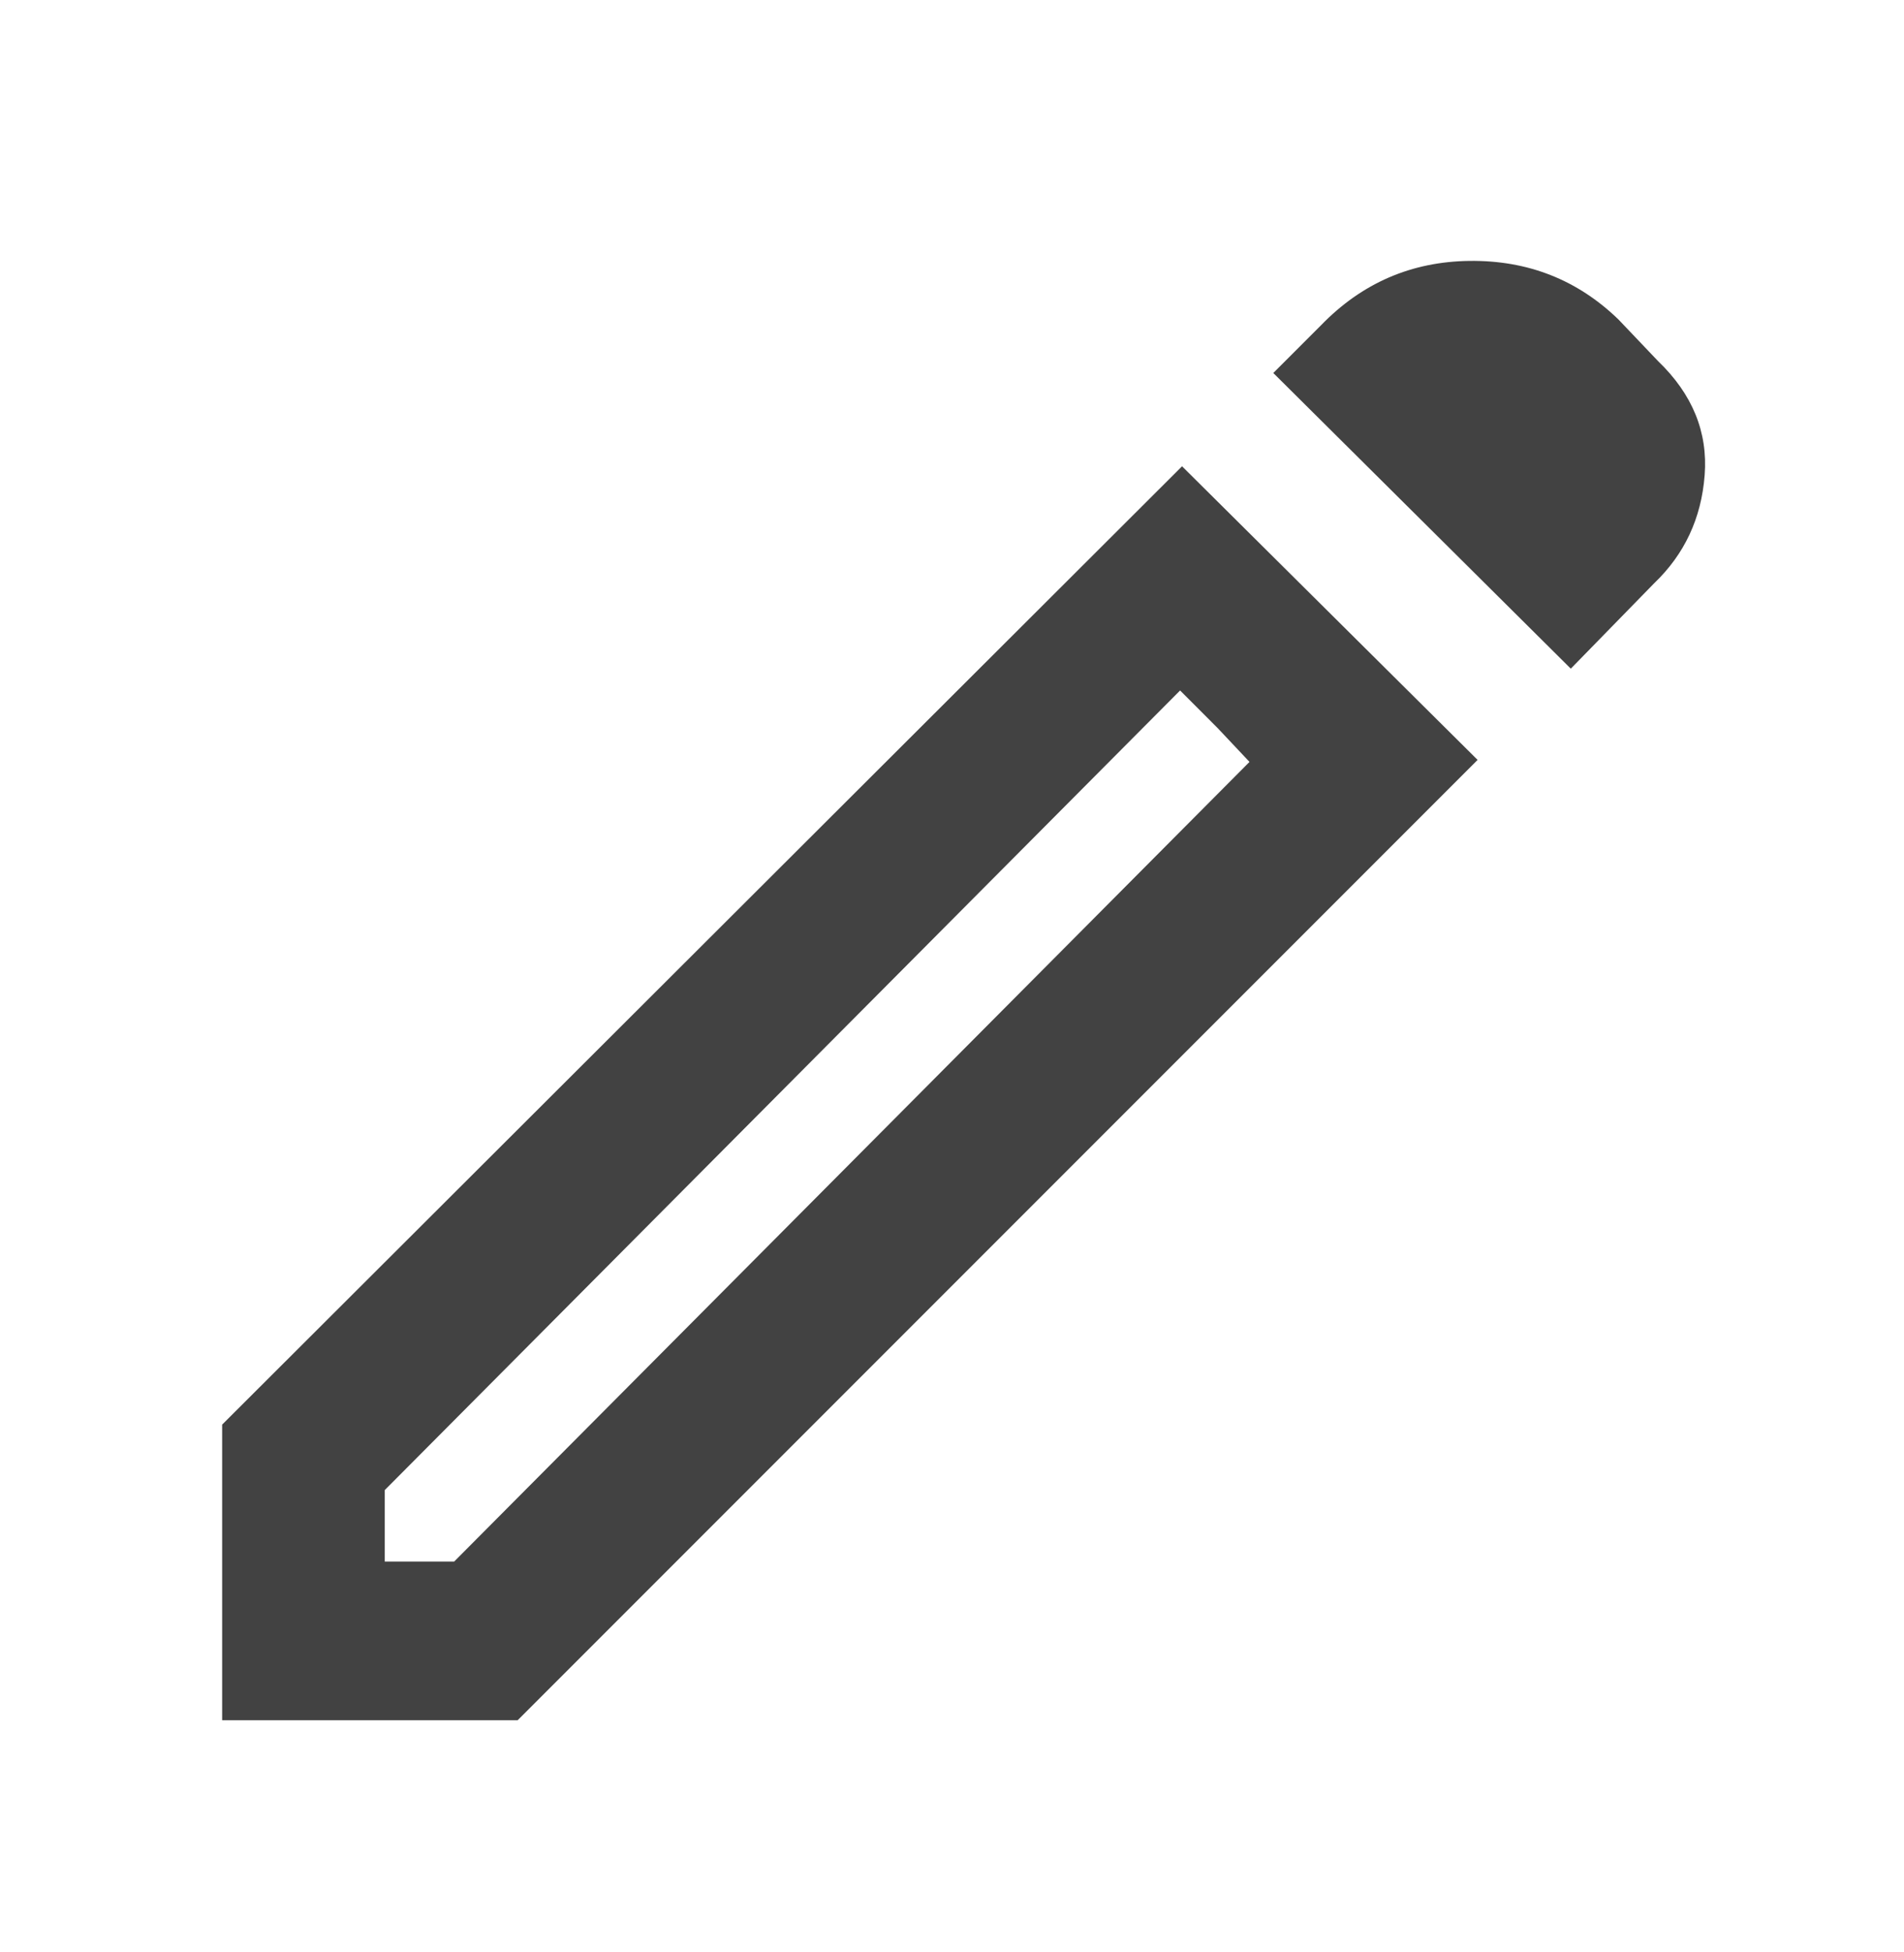 <svg width="40" height="41" viewBox="0 0 40 41" fill="none" xmlns="http://www.w3.org/2000/svg">
<path d="M8.083 32.792H9.542L26.25 16L24.792 14.5L8.083 31.292V32.792ZM33 14.042L26.75 7.833L27.75 6.833C28.611 5.944 29.653 5.493 30.875 5.479C32.097 5.465 33.139 5.875 34 6.708L34.833 7.583C35.556 8.278 35.882 9.076 35.812 9.979C35.743 10.882 35.389 11.639 34.75 12.25L33 14.042ZM31.042 15.958L10.875 36.125H4.667V29.917L24.833 9.792L31.042 15.958ZM25.583 15.292L24.792 14.5L26.25 16L25.583 15.292Z" fill="#424242"/>
</svg>
